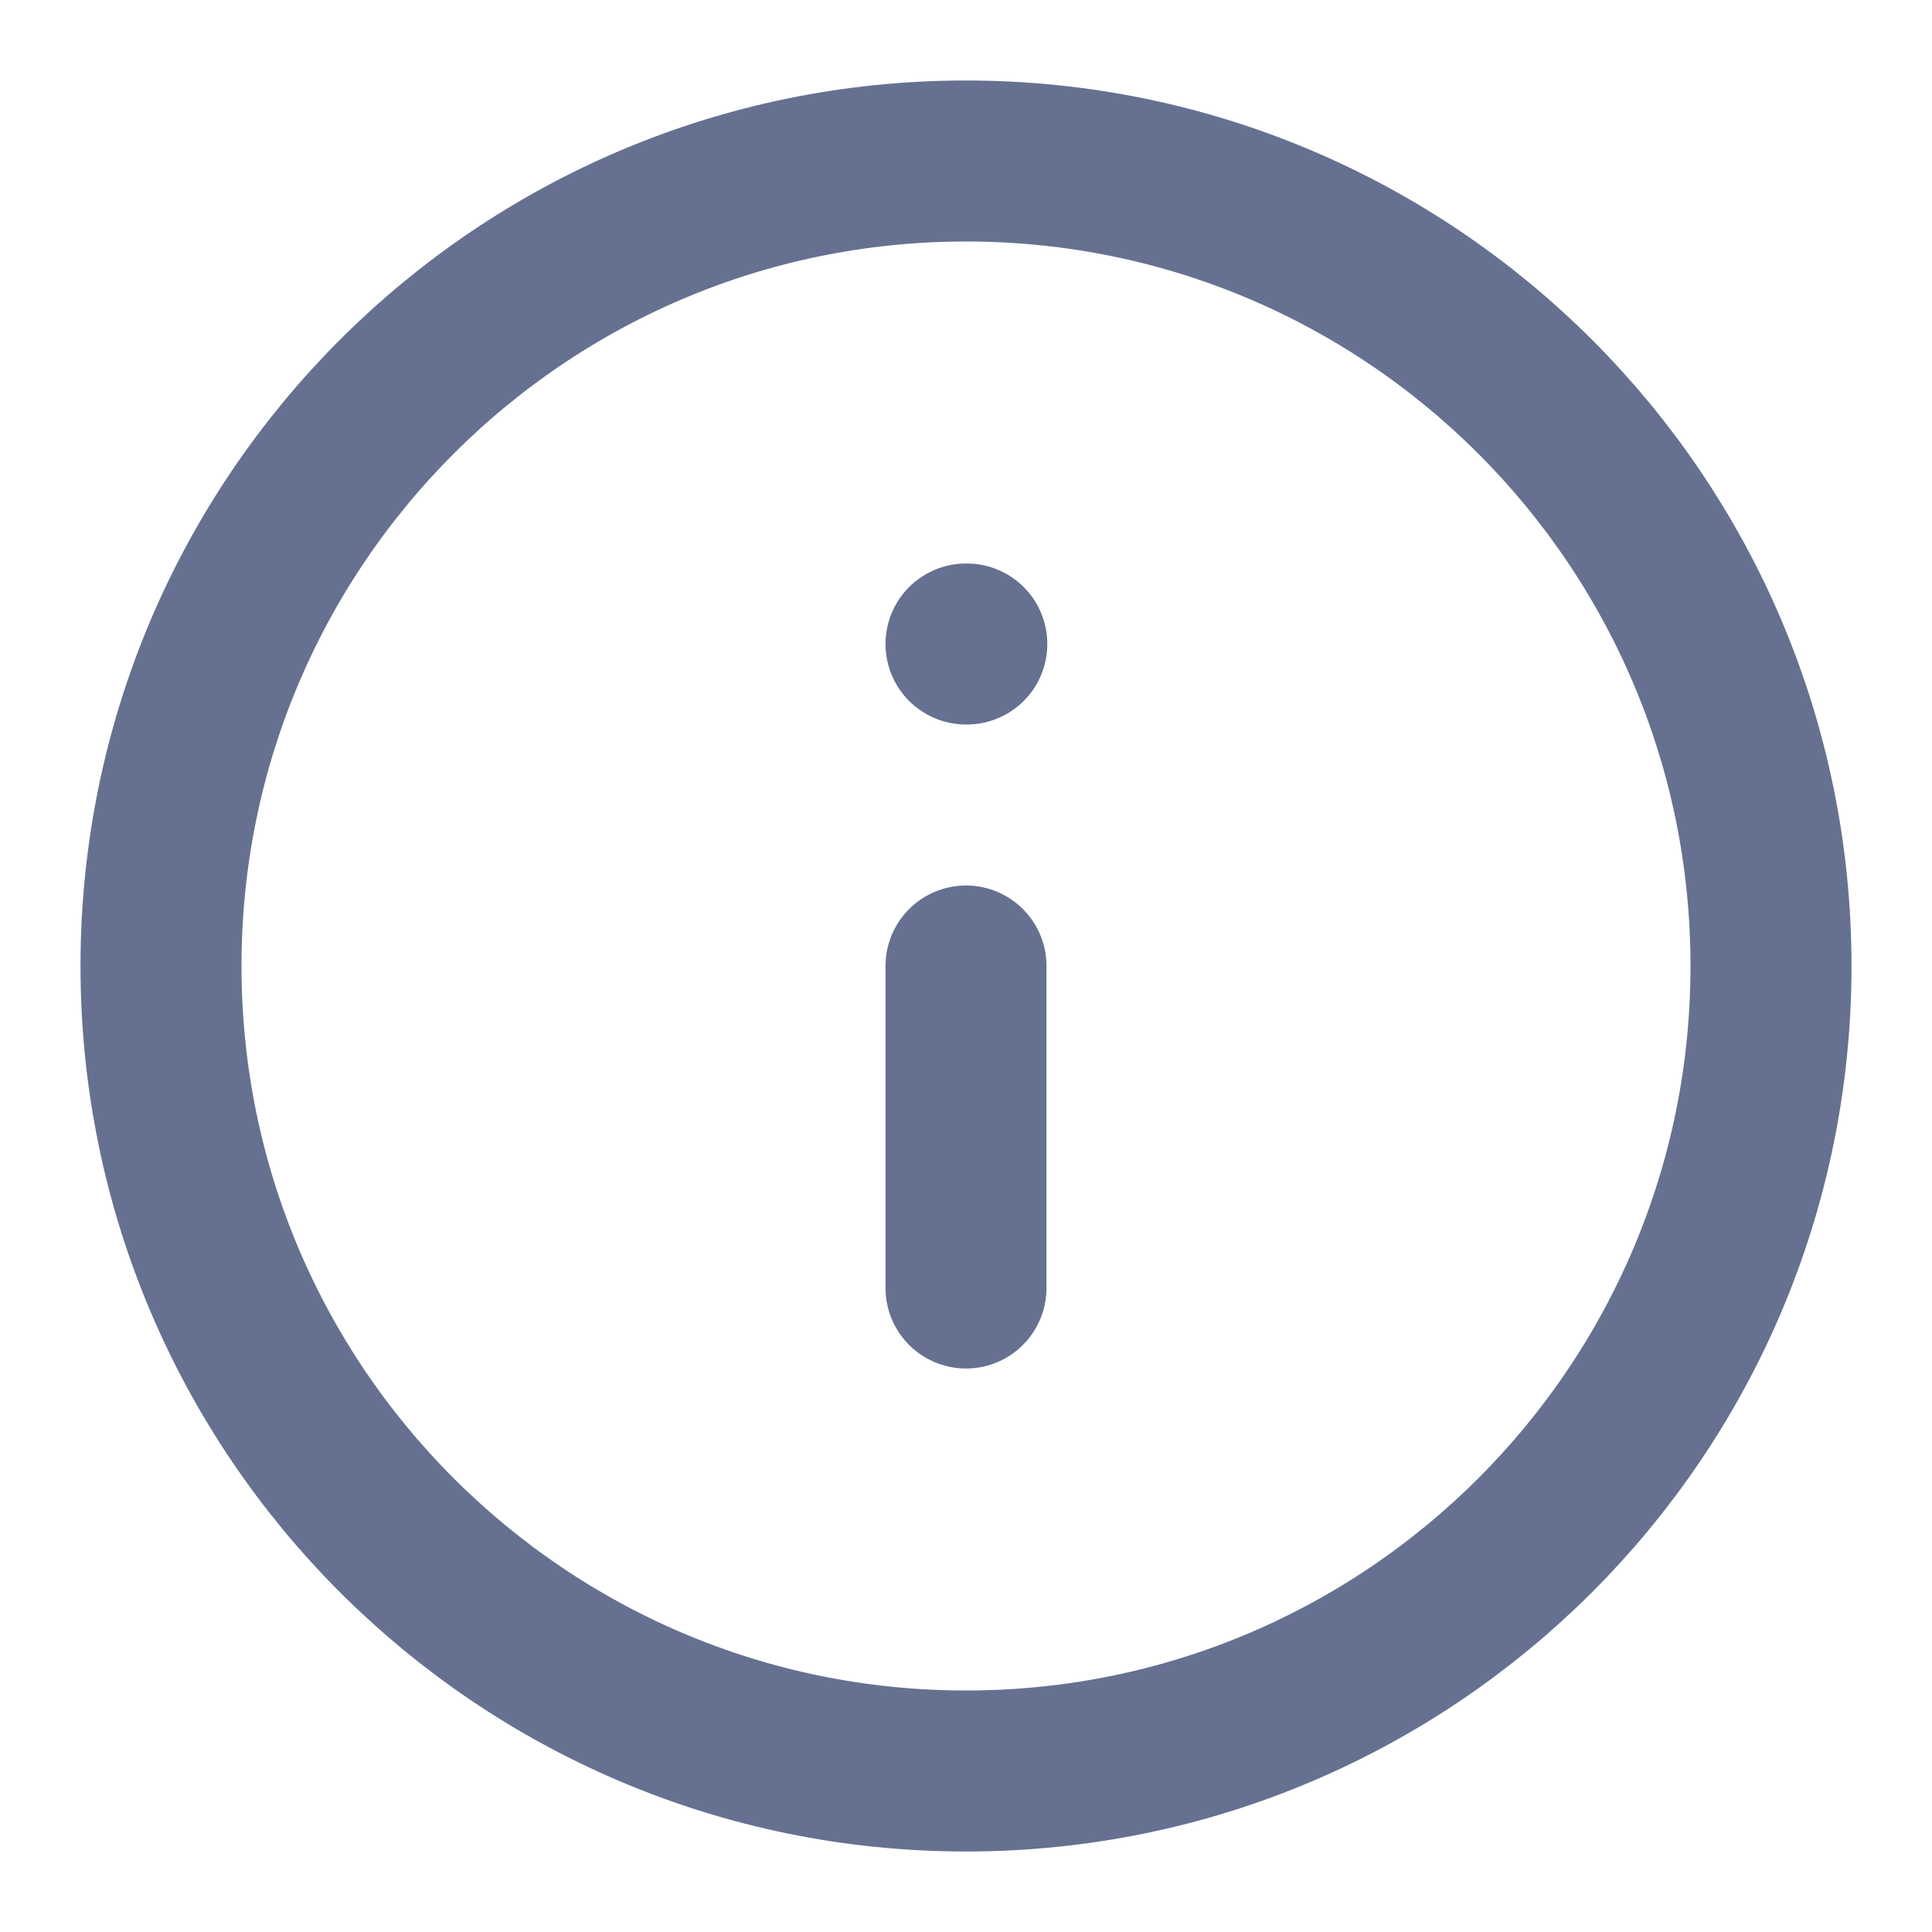 <svg width="24" height="24" viewBox="0 0 24 24" fill="none" xmlns="http://www.w3.org/2000/svg">
<path d="M12 22C17.523 22 22 17.523 22 12C22 6.477 17.523 2 12 2C6.477 2 2 6.477 2 12C2 17.523 6.477 22 12 22Z" stroke="#667191" stroke-width="2" stroke-linecap="round" stroke-linejoin="round"/>
<path d="M12 16V12" stroke="#667191" stroke-width="2" stroke-linecap="round" stroke-linejoin="round"/>
<path d="M12 8H12.01" stroke="#667191" stroke-width="2" stroke-linecap="round" stroke-linejoin="round"/>
</svg>
